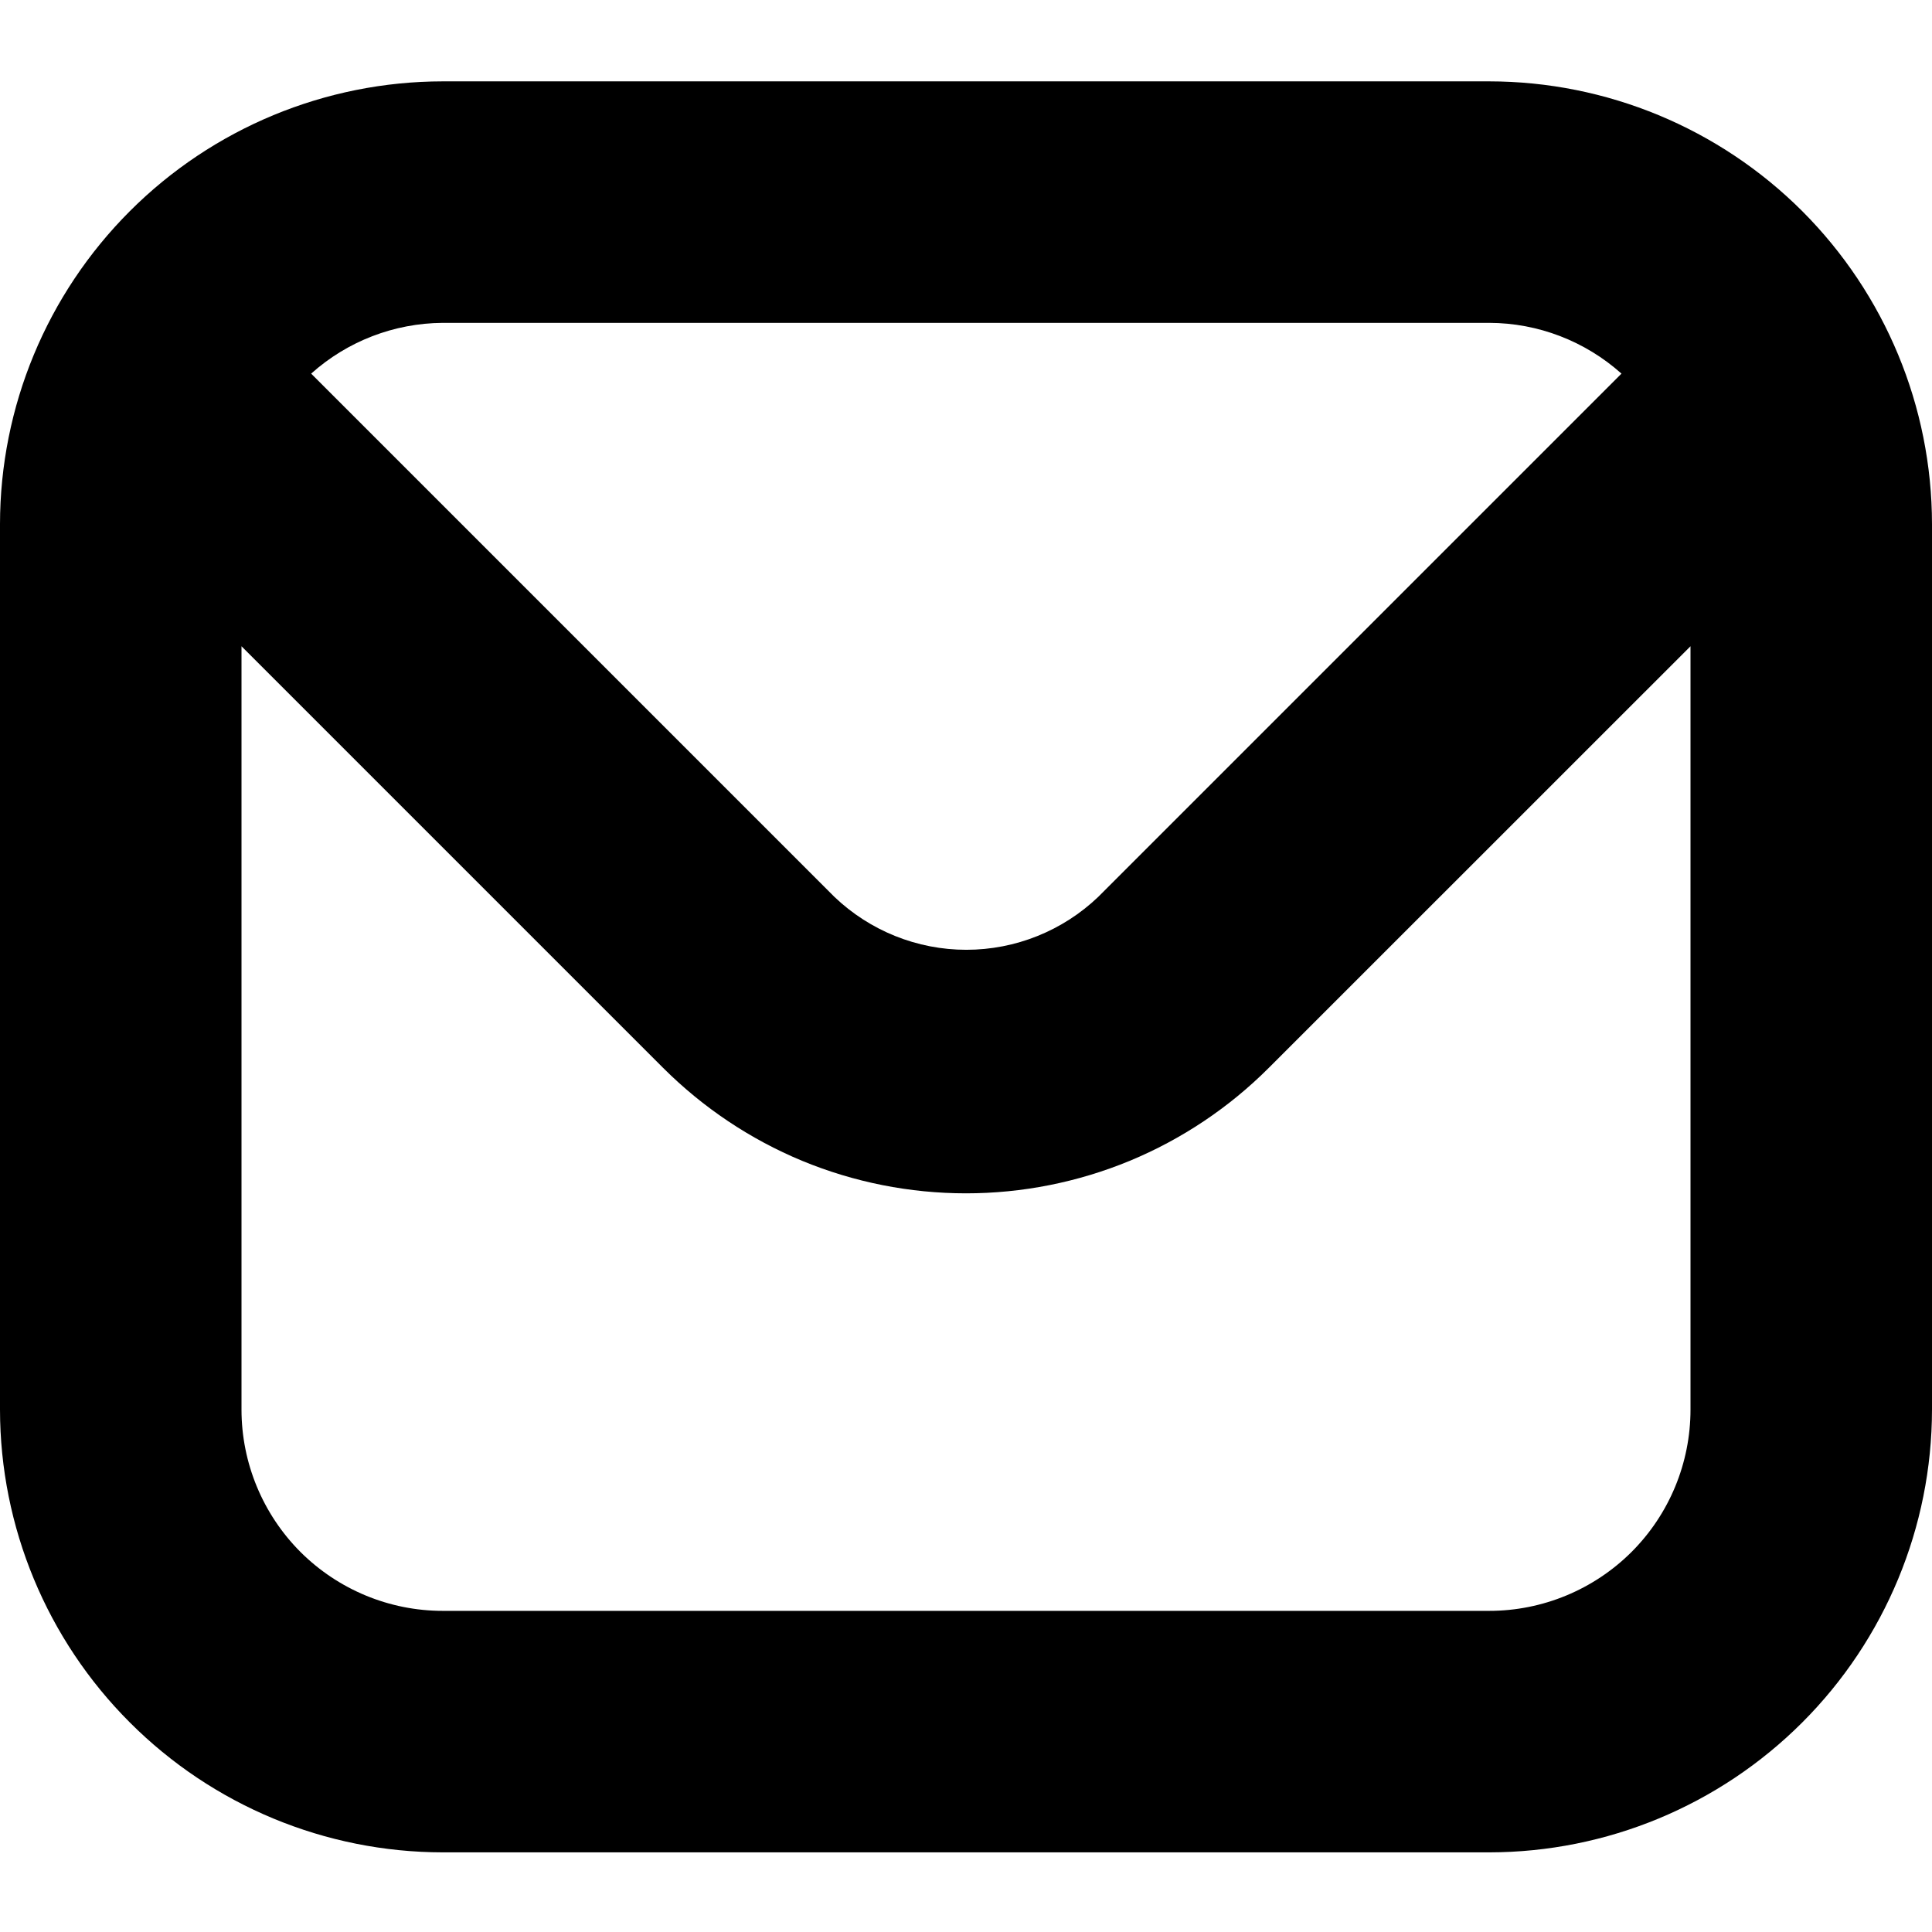 <svg width="18" height="18" viewBox="0 0 18 18" fill="none" xmlns="http://www.w3.org/2000/svg">
<path d="M13.875 0.758H4.125C3.031 0.759 1.983 1.194 1.21 1.967C0.436 2.741 0.001 3.789 0 4.883L0 13.133C0.001 14.226 0.436 15.275 1.21 16.048C1.983 16.822 3.031 17.257 4.125 17.258H13.875C14.969 17.257 16.017 16.822 16.791 16.048C17.564 15.275 17.999 14.226 18 13.133V4.883C17.999 3.789 17.564 2.741 16.791 1.967C16.017 1.194 14.969 0.759 13.875 0.758ZM13.875 3.008C14.33 3.009 14.768 3.178 15.107 3.481L10.232 8.356C9.901 8.672 9.461 8.849 9.003 8.849C8.545 8.849 8.105 8.672 7.774 8.356L2.899 3.481C3.236 3.179 3.672 3.011 4.125 3.008H13.875ZM13.875 15.008H4.125C3.628 15.008 3.151 14.81 2.799 14.459C2.448 14.107 2.25 13.63 2.25 13.133V6.021L6.179 9.95C6.55 10.32 6.989 10.614 7.473 10.815C7.957 11.015 8.476 11.118 9 11.118C9.523 11.118 10.042 11.015 10.526 10.815C11.01 10.614 11.45 10.32 11.82 9.95L15.75 6.021V13.133C15.75 13.63 15.553 14.107 15.201 14.459C14.849 14.81 14.372 15.008 13.875 15.008Z" fill="currentColor"/>
</svg>
